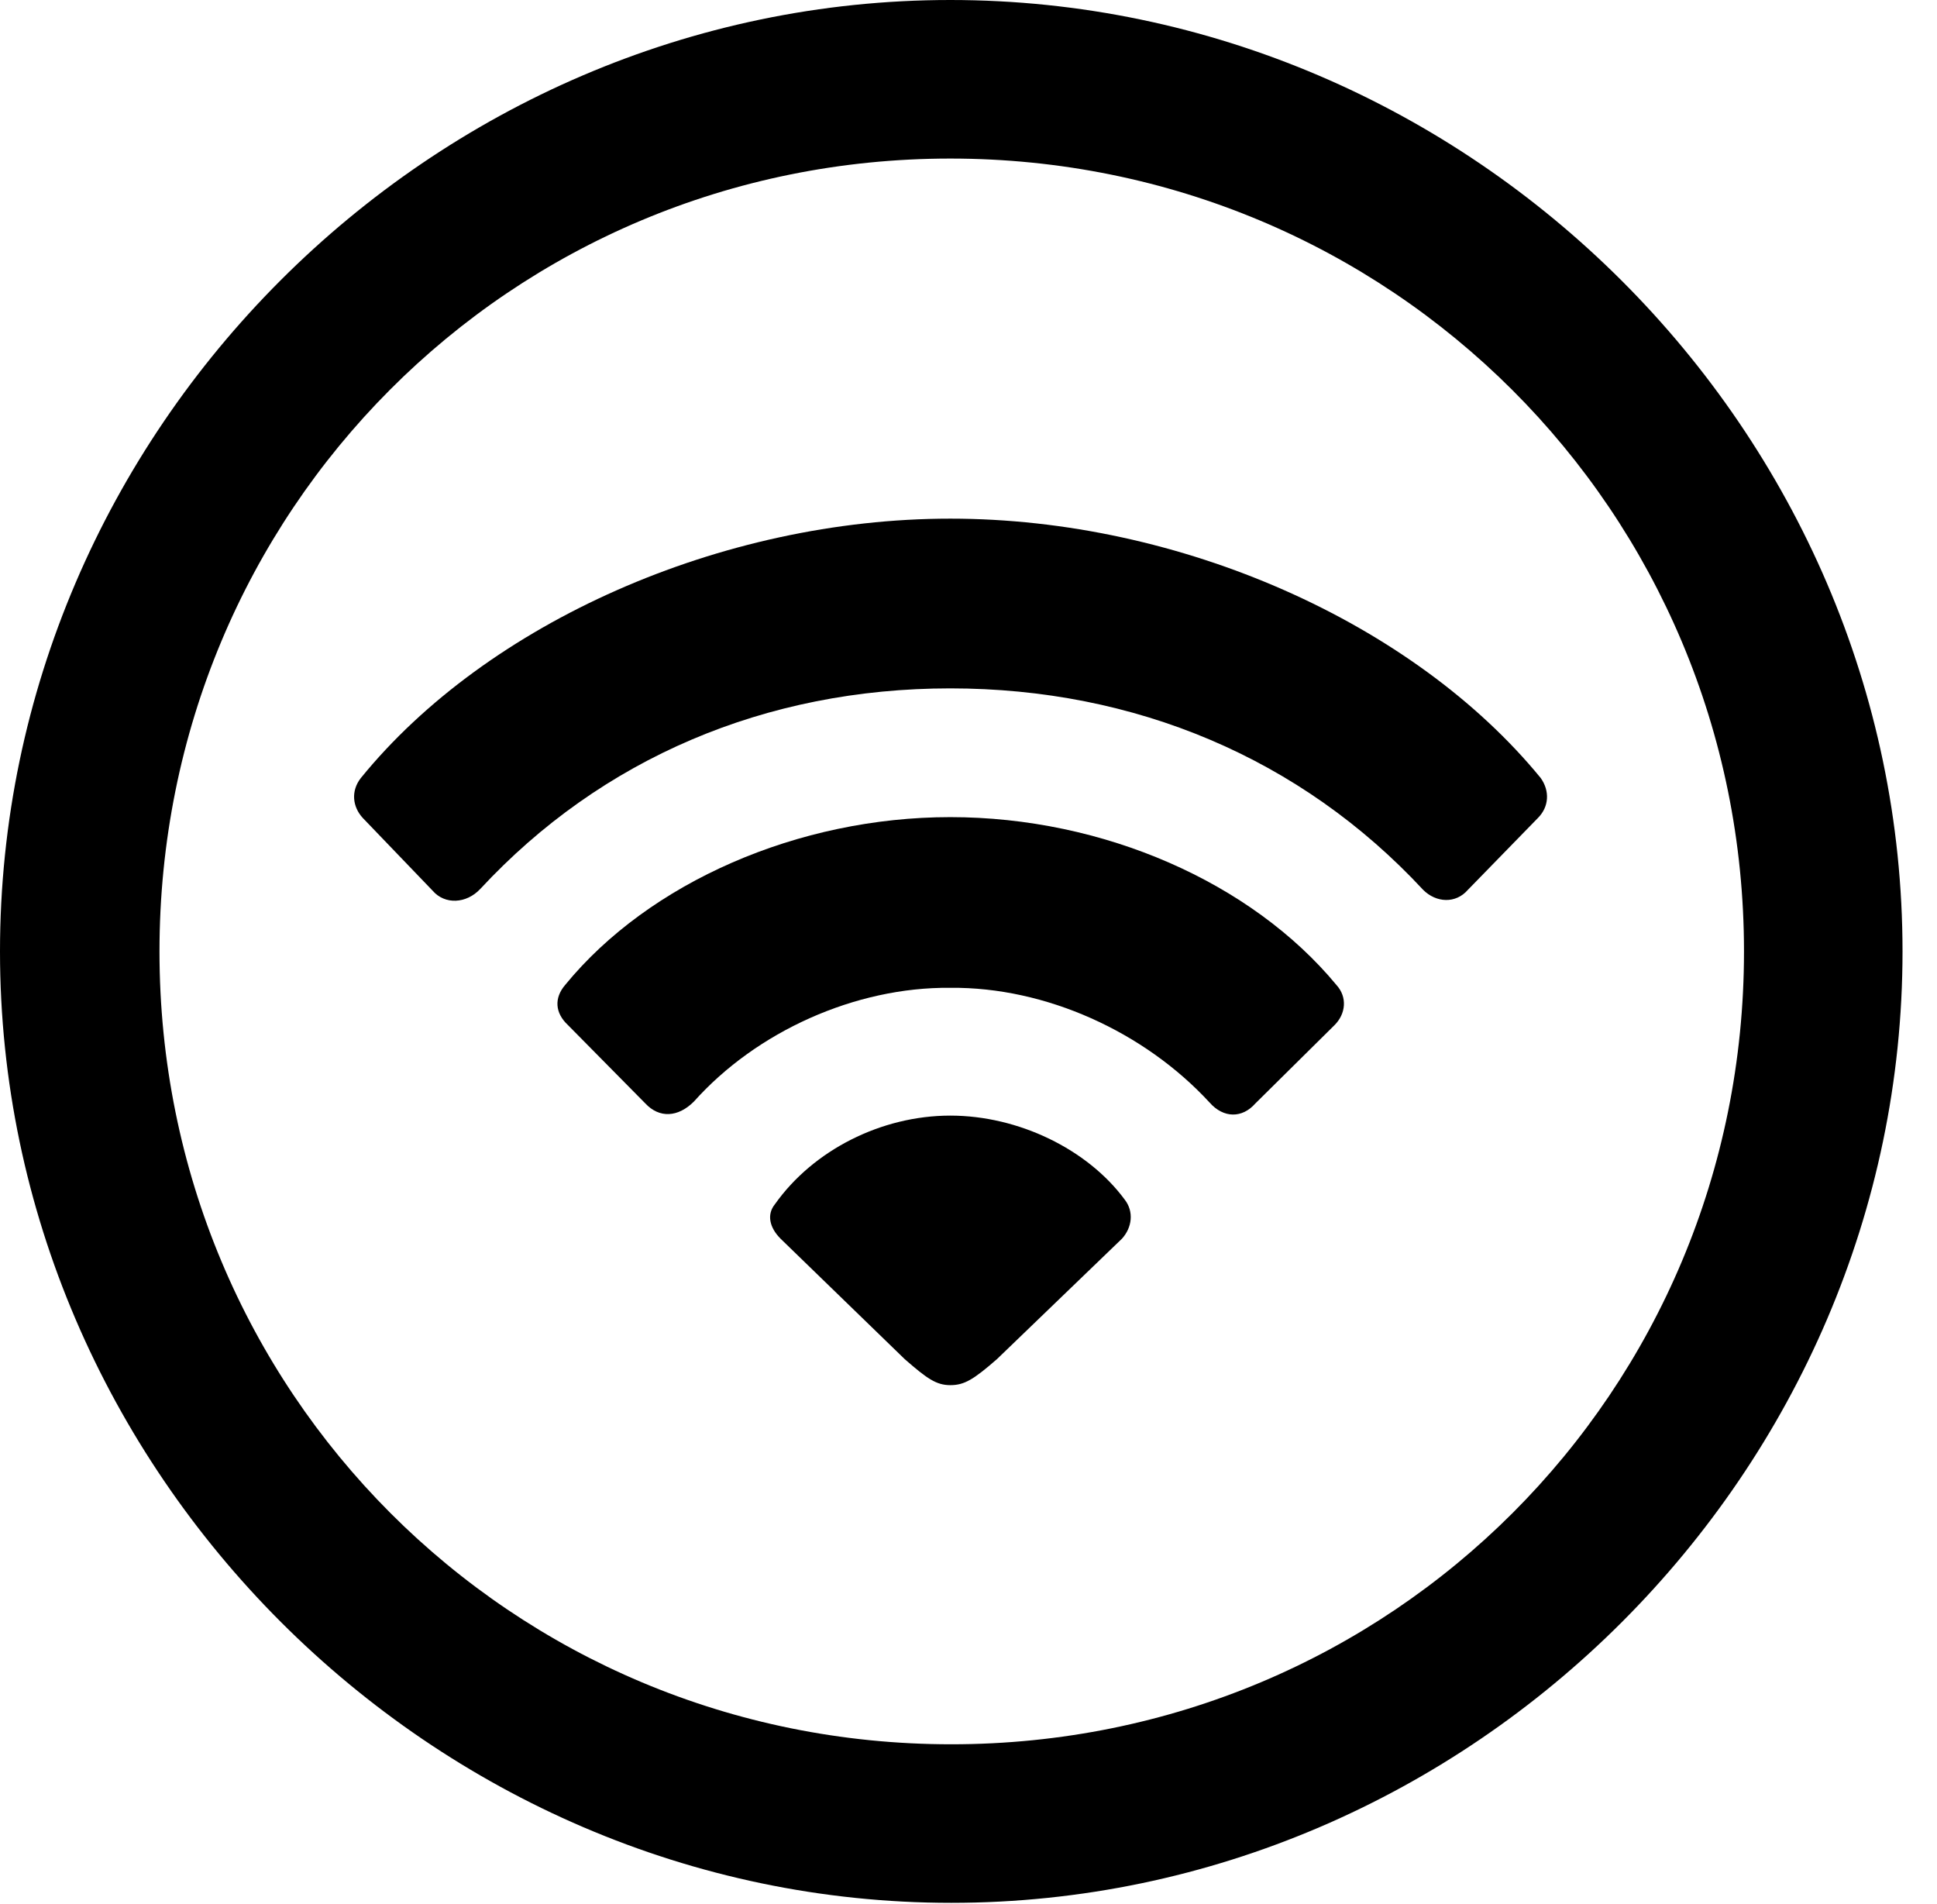 <svg version="1.1" xmlns="http://www.w3.org/2000/svg" xmlns:xlink="http://www.w3.org/1999/xlink" width="20.283" height="19.932" viewBox="0 0 20.283 19.932">
 <g>
  <rect height="19.932" opacity="0" width="20.283" x="0" y="0"/>
  <path d="M9.961 19.922C15.41 19.922 19.922 15.4 19.922 9.961C19.922 4.512 15.4 0 9.951 0C4.512 0 0 4.512 0 9.961C0 15.4 4.521 19.922 9.961 19.922ZM9.961 18.262C5.352 18.262 1.67 14.57 1.67 9.961C1.67 5.352 5.342 1.66 9.951 1.66C14.56 1.66 18.262 5.352 18.262 9.961C18.262 14.57 14.57 18.262 9.961 18.262Z" fill="currentColor"/>
  <path d="M4.531 9.326C4.658 9.473 4.883 9.463 5.029 9.307C6.299 7.939 8.018 7.207 9.951 7.207C11.885 7.207 13.623 7.939 14.902 9.316C15.039 9.453 15.244 9.463 15.371 9.316L16.104 8.564C16.221 8.447 16.23 8.281 16.133 8.145C14.805 6.523 12.363 5.43 9.951 5.43C7.549 5.43 5.098 6.523 3.779 8.145C3.672 8.281 3.691 8.447 3.799 8.564Z" fill="currentColor"/>
  <path d="M6.758 11.553C6.904 11.709 7.1 11.699 7.266 11.533C7.92 10.801 8.955 10.332 9.951 10.342C10.947 10.332 11.982 10.801 12.666 11.543C12.812 11.709 13.008 11.709 13.145 11.553L13.975 10.732C14.092 10.615 14.111 10.44 13.994 10.312C13.105 9.238 11.553 8.555 9.951 8.555C8.359 8.555 6.797 9.238 5.918 10.312C5.801 10.449 5.811 10.605 5.947 10.732Z" fill="currentColor"/>
  <path d="M9.951 14.502C10.098 14.502 10.195 14.443 10.44 14.229L11.748 12.969C11.855 12.852 11.875 12.685 11.777 12.559C11.387 12.031 10.664 11.68 9.951 11.68C9.229 11.68 8.516 12.041 8.115 12.607C8.027 12.715 8.057 12.852 8.174 12.969L9.473 14.229C9.707 14.434 9.805 14.502 9.951 14.502Z" fill="currentColor"/>
 </g>
</svg>
